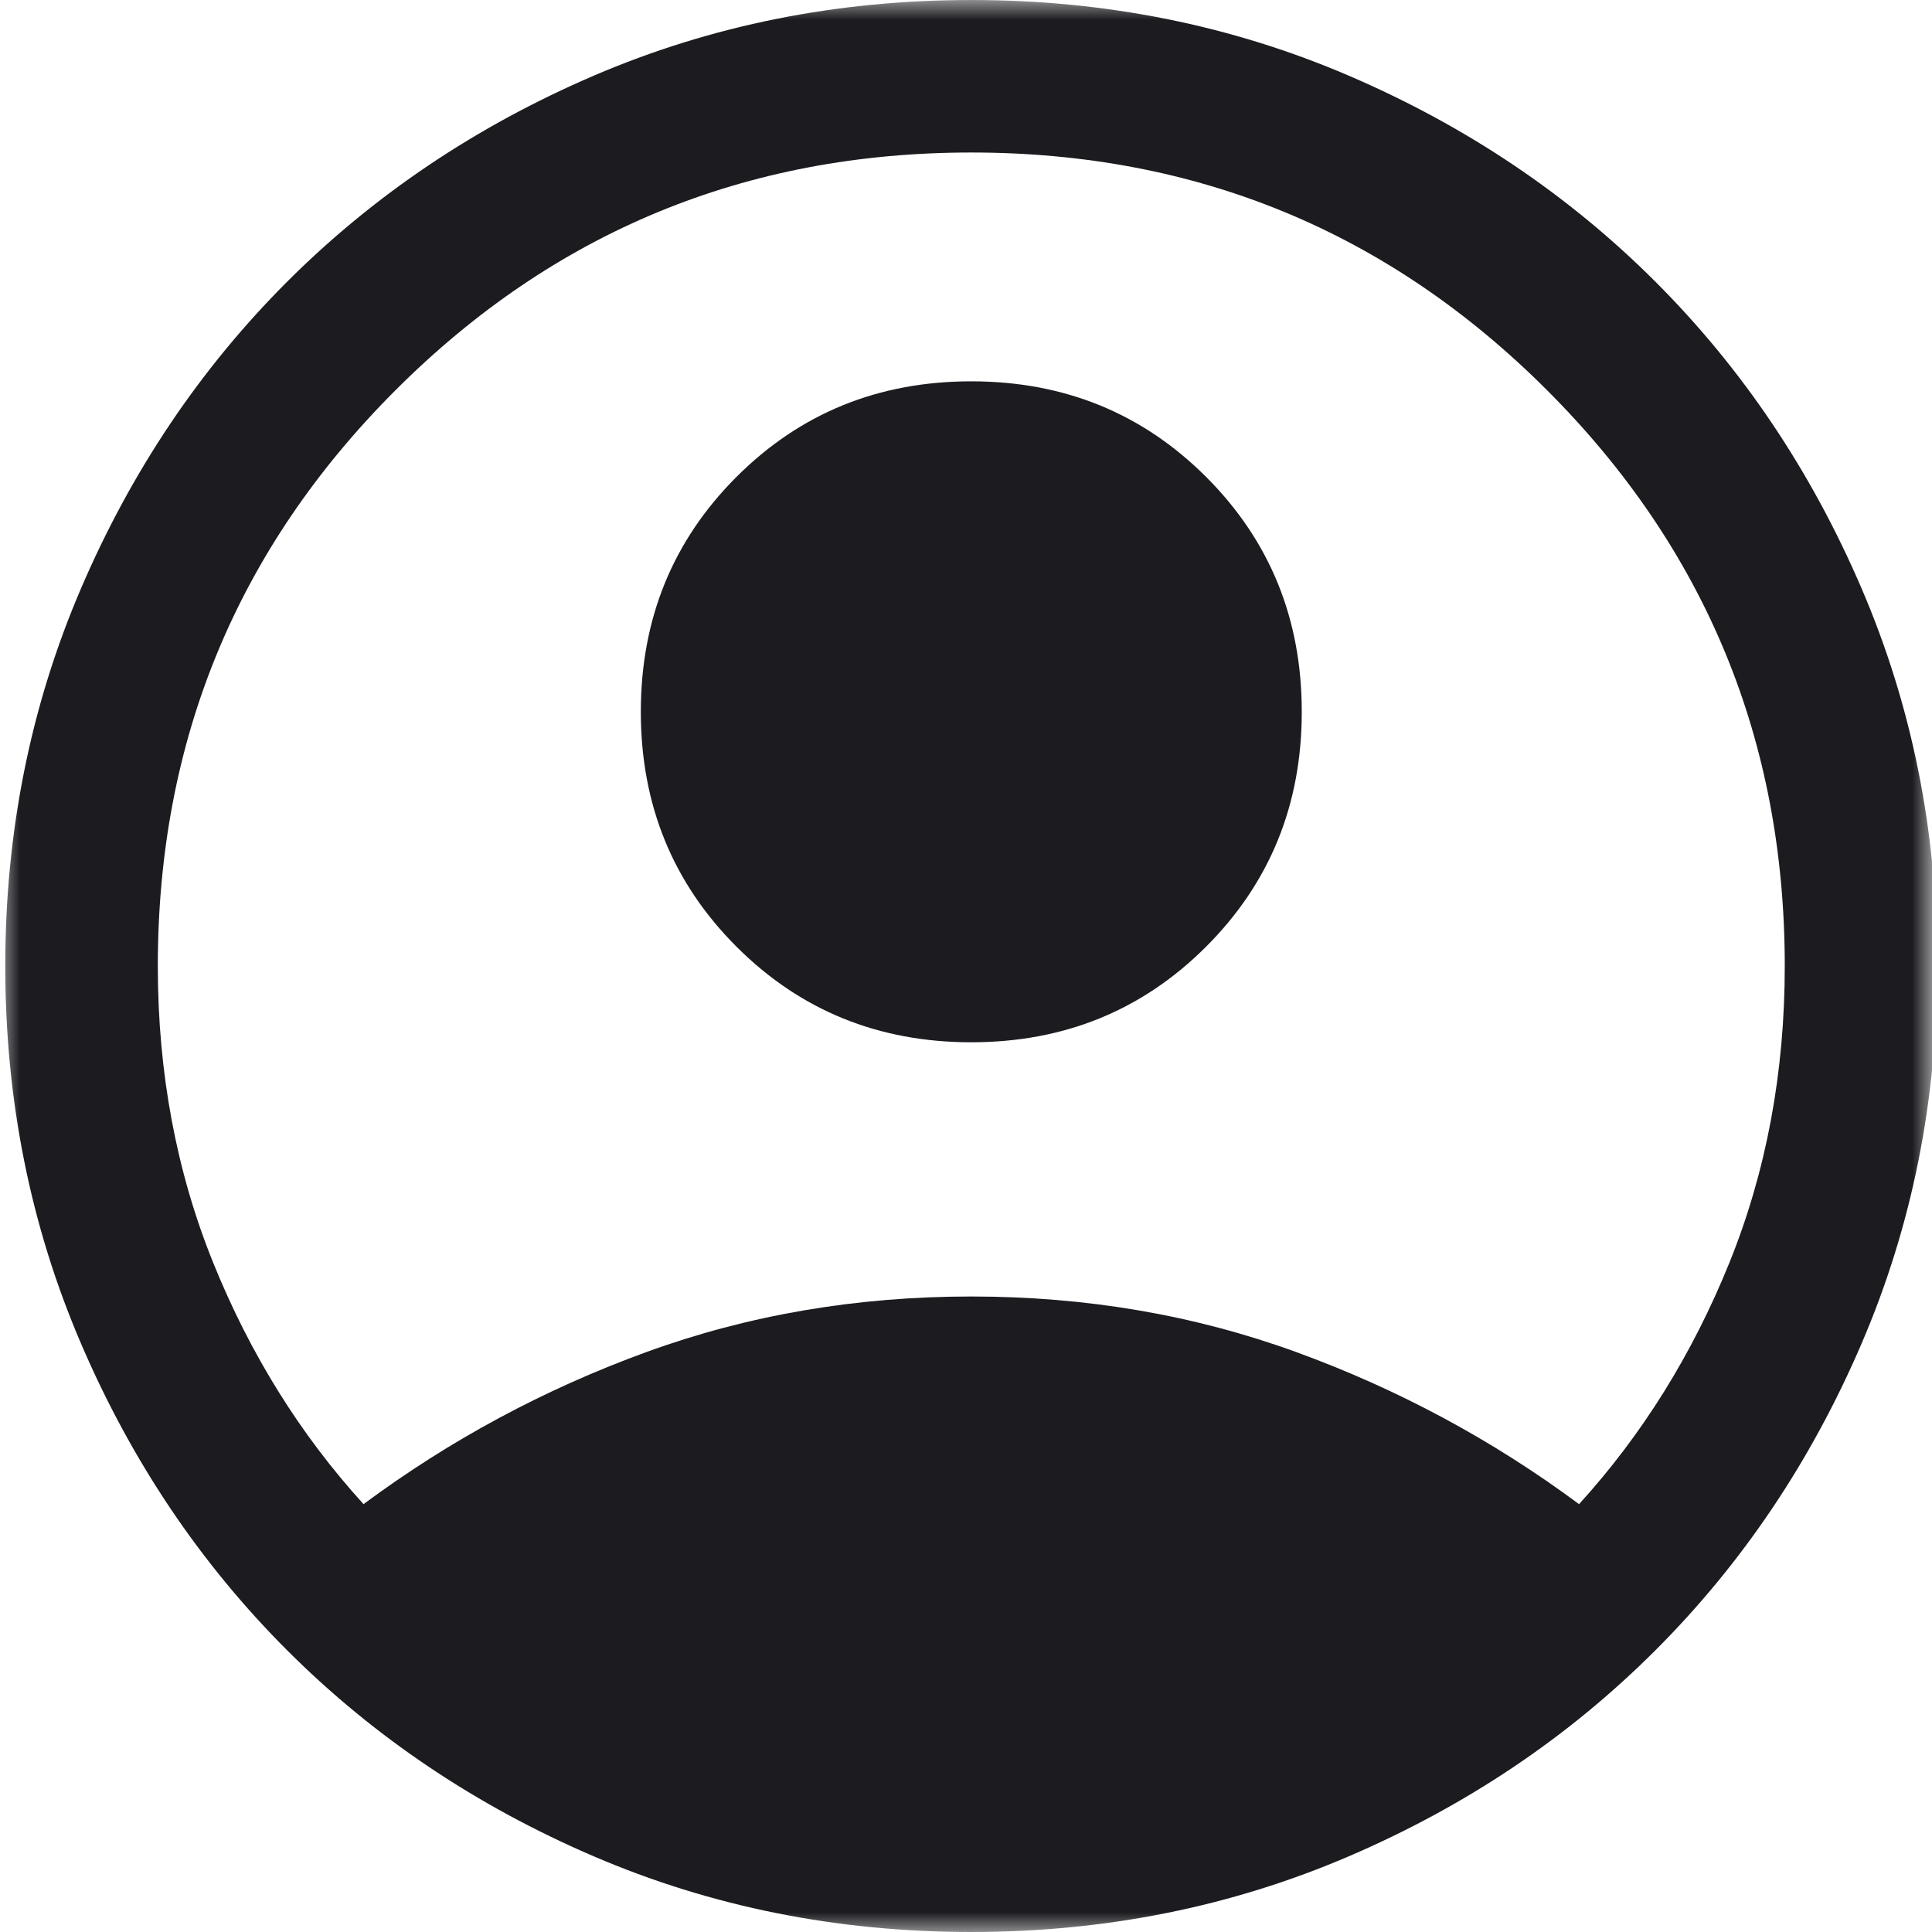 <svg width="48" height="48" viewBox="0 0 48 48" fill="none" xmlns="http://www.w3.org/2000/svg">
<mask id="mask0_331_2178" style="mask-type:alpha" maskUnits="userSpaceOnUse" x="0" y="0" width="48" height="48">
<rect width="48" height="48" fill="#D9D9D9"/>
</mask>
<g mask="url(#mask0_331_2178)">
<path d="M9.032 37.37C11.179 35.777 13.518 34.518 16.05 33.595C18.581 32.672 21.275 32.211 24.131 32.211C26.988 32.211 29.682 32.672 32.213 33.595C34.744 34.518 37.084 35.777 39.231 37.37C40.802 35.644 42.046 33.645 42.965 31.375C43.883 29.105 44.342 26.646 44.342 24C44.342 18.4 42.373 13.632 38.437 9.695C34.5 5.758 29.731 3.789 24.131 3.789C18.531 3.789 13.763 5.758 9.826 9.695C5.889 13.632 3.921 18.4 3.921 24C3.921 26.646 4.38 29.105 5.298 31.375C6.216 33.645 7.461 35.644 9.032 37.37ZM24.131 25.895C21.825 25.895 19.88 25.103 18.297 23.519C16.713 21.935 15.921 19.99 15.921 17.684C15.921 15.378 16.713 13.433 18.297 11.849C19.88 10.266 21.825 9.474 24.131 9.474C26.437 9.474 28.382 10.266 29.966 11.849C31.55 13.433 32.342 15.378 32.342 17.684C32.342 19.99 31.55 21.935 29.966 23.519C28.382 25.103 26.437 25.895 24.131 25.895ZM24.131 48C20.799 48 17.672 47.373 14.752 46.12C11.833 44.866 9.293 43.16 7.132 40.999C4.972 38.839 3.265 36.299 2.012 33.379C0.758 30.459 0.131 27.333 0.131 24C0.131 20.667 0.758 17.541 2.012 14.621C3.265 11.701 4.972 9.161 7.132 7.001C9.293 4.841 11.833 3.134 14.752 1.88C17.672 0.627 20.799 0 24.131 0C27.464 0 30.59 0.627 33.51 1.88C36.43 3.134 38.97 4.841 41.13 7.001C43.291 9.161 44.998 11.701 46.251 14.621C47.505 17.541 48.131 20.667 48.131 24C48.131 27.333 47.505 30.459 46.251 33.379C44.998 36.299 43.291 38.839 41.13 40.999C38.97 43.16 36.43 44.866 33.51 46.12C30.59 47.373 27.464 48 24.131 48Z" fill="#1C1B1F"/>
</g>
</svg>
